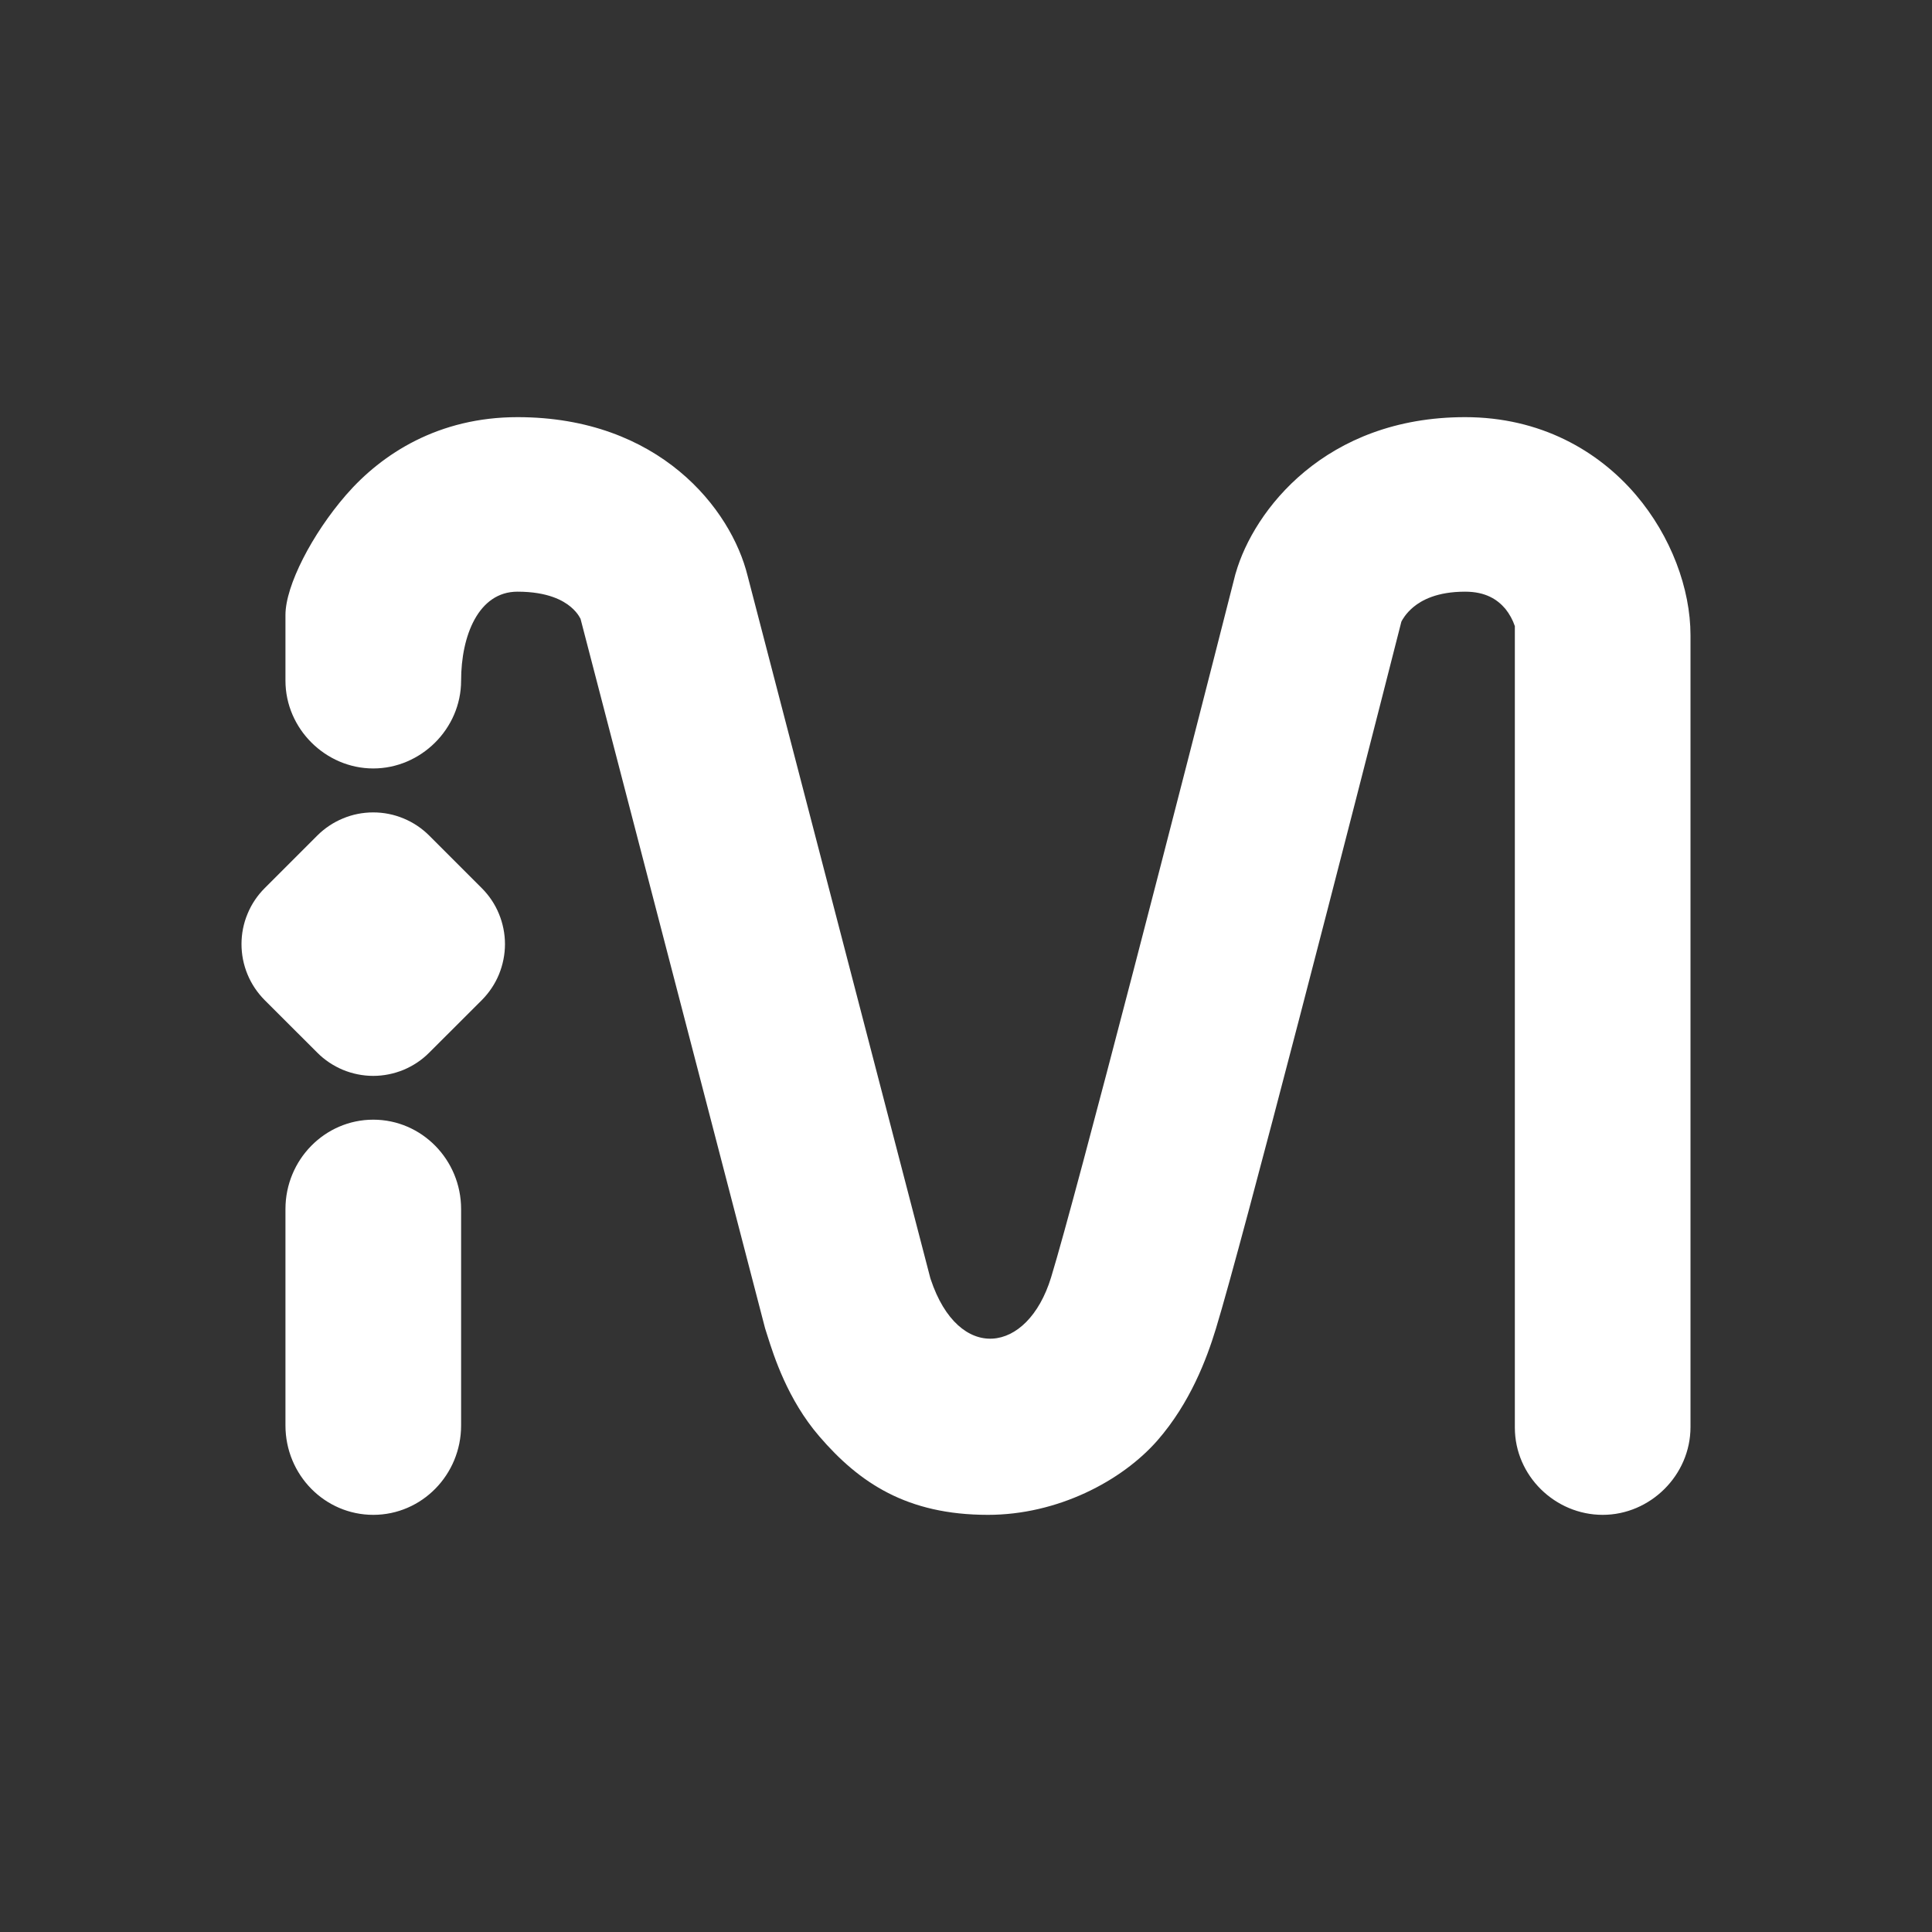 <svg width="24" height="24" viewBox="0 0 24 24" fill="none" xmlns="http://www.w3.org/2000/svg">
<rect x="0" y="0" width="24" height="24" fill="#333333" stroke="none"/>
<path fill-rule="evenodd" clip-rule="evenodd" d="M17.408 7.724C16.778 10.201 15.435 15.425 15.103 16.51C14.99 16.88 14.785 17.428 14.377 17.895C13.934 18.4 13.135 18.818 12.273 18.818C11.265 18.818 10.674 18.42 10.177 17.842C9.783 17.385 9.611 16.838 9.536 16.601L9.515 16.535L9.504 16.5L7.21 7.681C7.215 7.704 7.193 7.624 7.088 7.537C7 7.464 6.811 7.35 6.428 7.35C5.943 7.35 5.728 7.899 5.728 8.455C5.728 9.054 5.228 9.546 4.637 9.546C4.046 9.546 3.546 9.054 3.546 8.455V7.64C3.546 7.273 3.879 6.632 4.299 6.148C4.747 5.633 5.452 5.182 6.429 5.182C8.187 5.182 9.082 6.32 9.287 7.153L11.557 15.878L11.562 15.893C11.907 16.93 12.763 16.827 13.057 15.868C13.371 14.843 14.706 9.651 15.342 7.15L15.346 7.134L15.351 7.118C15.575 6.338 16.465 5.182 18.2 5.182C19.136 5.182 19.855 5.6 20.322 6.148C20.759 6.661 21 7.314 21 7.892V17.727C21 18.326 20.5 18.818 19.909 18.818C19.318 18.818 18.818 18.333 18.818 17.734V7.778C18.792 7.701 18.752 7.628 18.701 7.564C18.602 7.447 18.455 7.35 18.2 7.35C17.849 7.35 17.66 7.457 17.559 7.54C17.461 7.621 17.419 7.702 17.409 7.721L17.408 7.724ZM4.637 13.909C5.239 13.909 5.728 14.407 5.728 15.02V17.707C5.728 18.321 5.239 18.818 4.637 18.818C4.034 18.818 3.546 18.321 3.546 17.707V15.02C3.546 14.407 4.035 13.909 4.637 13.909Z" fill="white"/>
<path d="M3.288 12.424C3.197 12.332 3.124 12.224 3.075 12.105C3.025 11.985 3 11.857 3 11.728C3 11.599 3.025 11.471 3.075 11.352C3.124 11.232 3.197 11.124 3.288 11.033L3.941 10.38C4.032 10.289 4.141 10.216 4.26 10.167C4.379 10.117 4.507 10.092 4.636 10.092C4.766 10.092 4.893 10.117 5.013 10.167C5.132 10.216 5.241 10.289 5.332 10.38L5.985 11.033C6.076 11.124 6.149 11.232 6.198 11.352C6.247 11.471 6.273 11.599 6.273 11.728C6.273 11.857 6.247 11.985 6.198 12.105C6.149 12.224 6.076 12.332 5.985 12.424L5.332 13.076C5.241 13.168 5.132 13.24 5.013 13.29C4.893 13.339 4.766 13.365 4.636 13.365C4.507 13.365 4.379 13.339 4.26 13.29C4.141 13.24 4.032 13.168 3.941 13.076L3.288 12.424Z" fill="white"/>
</svg>

